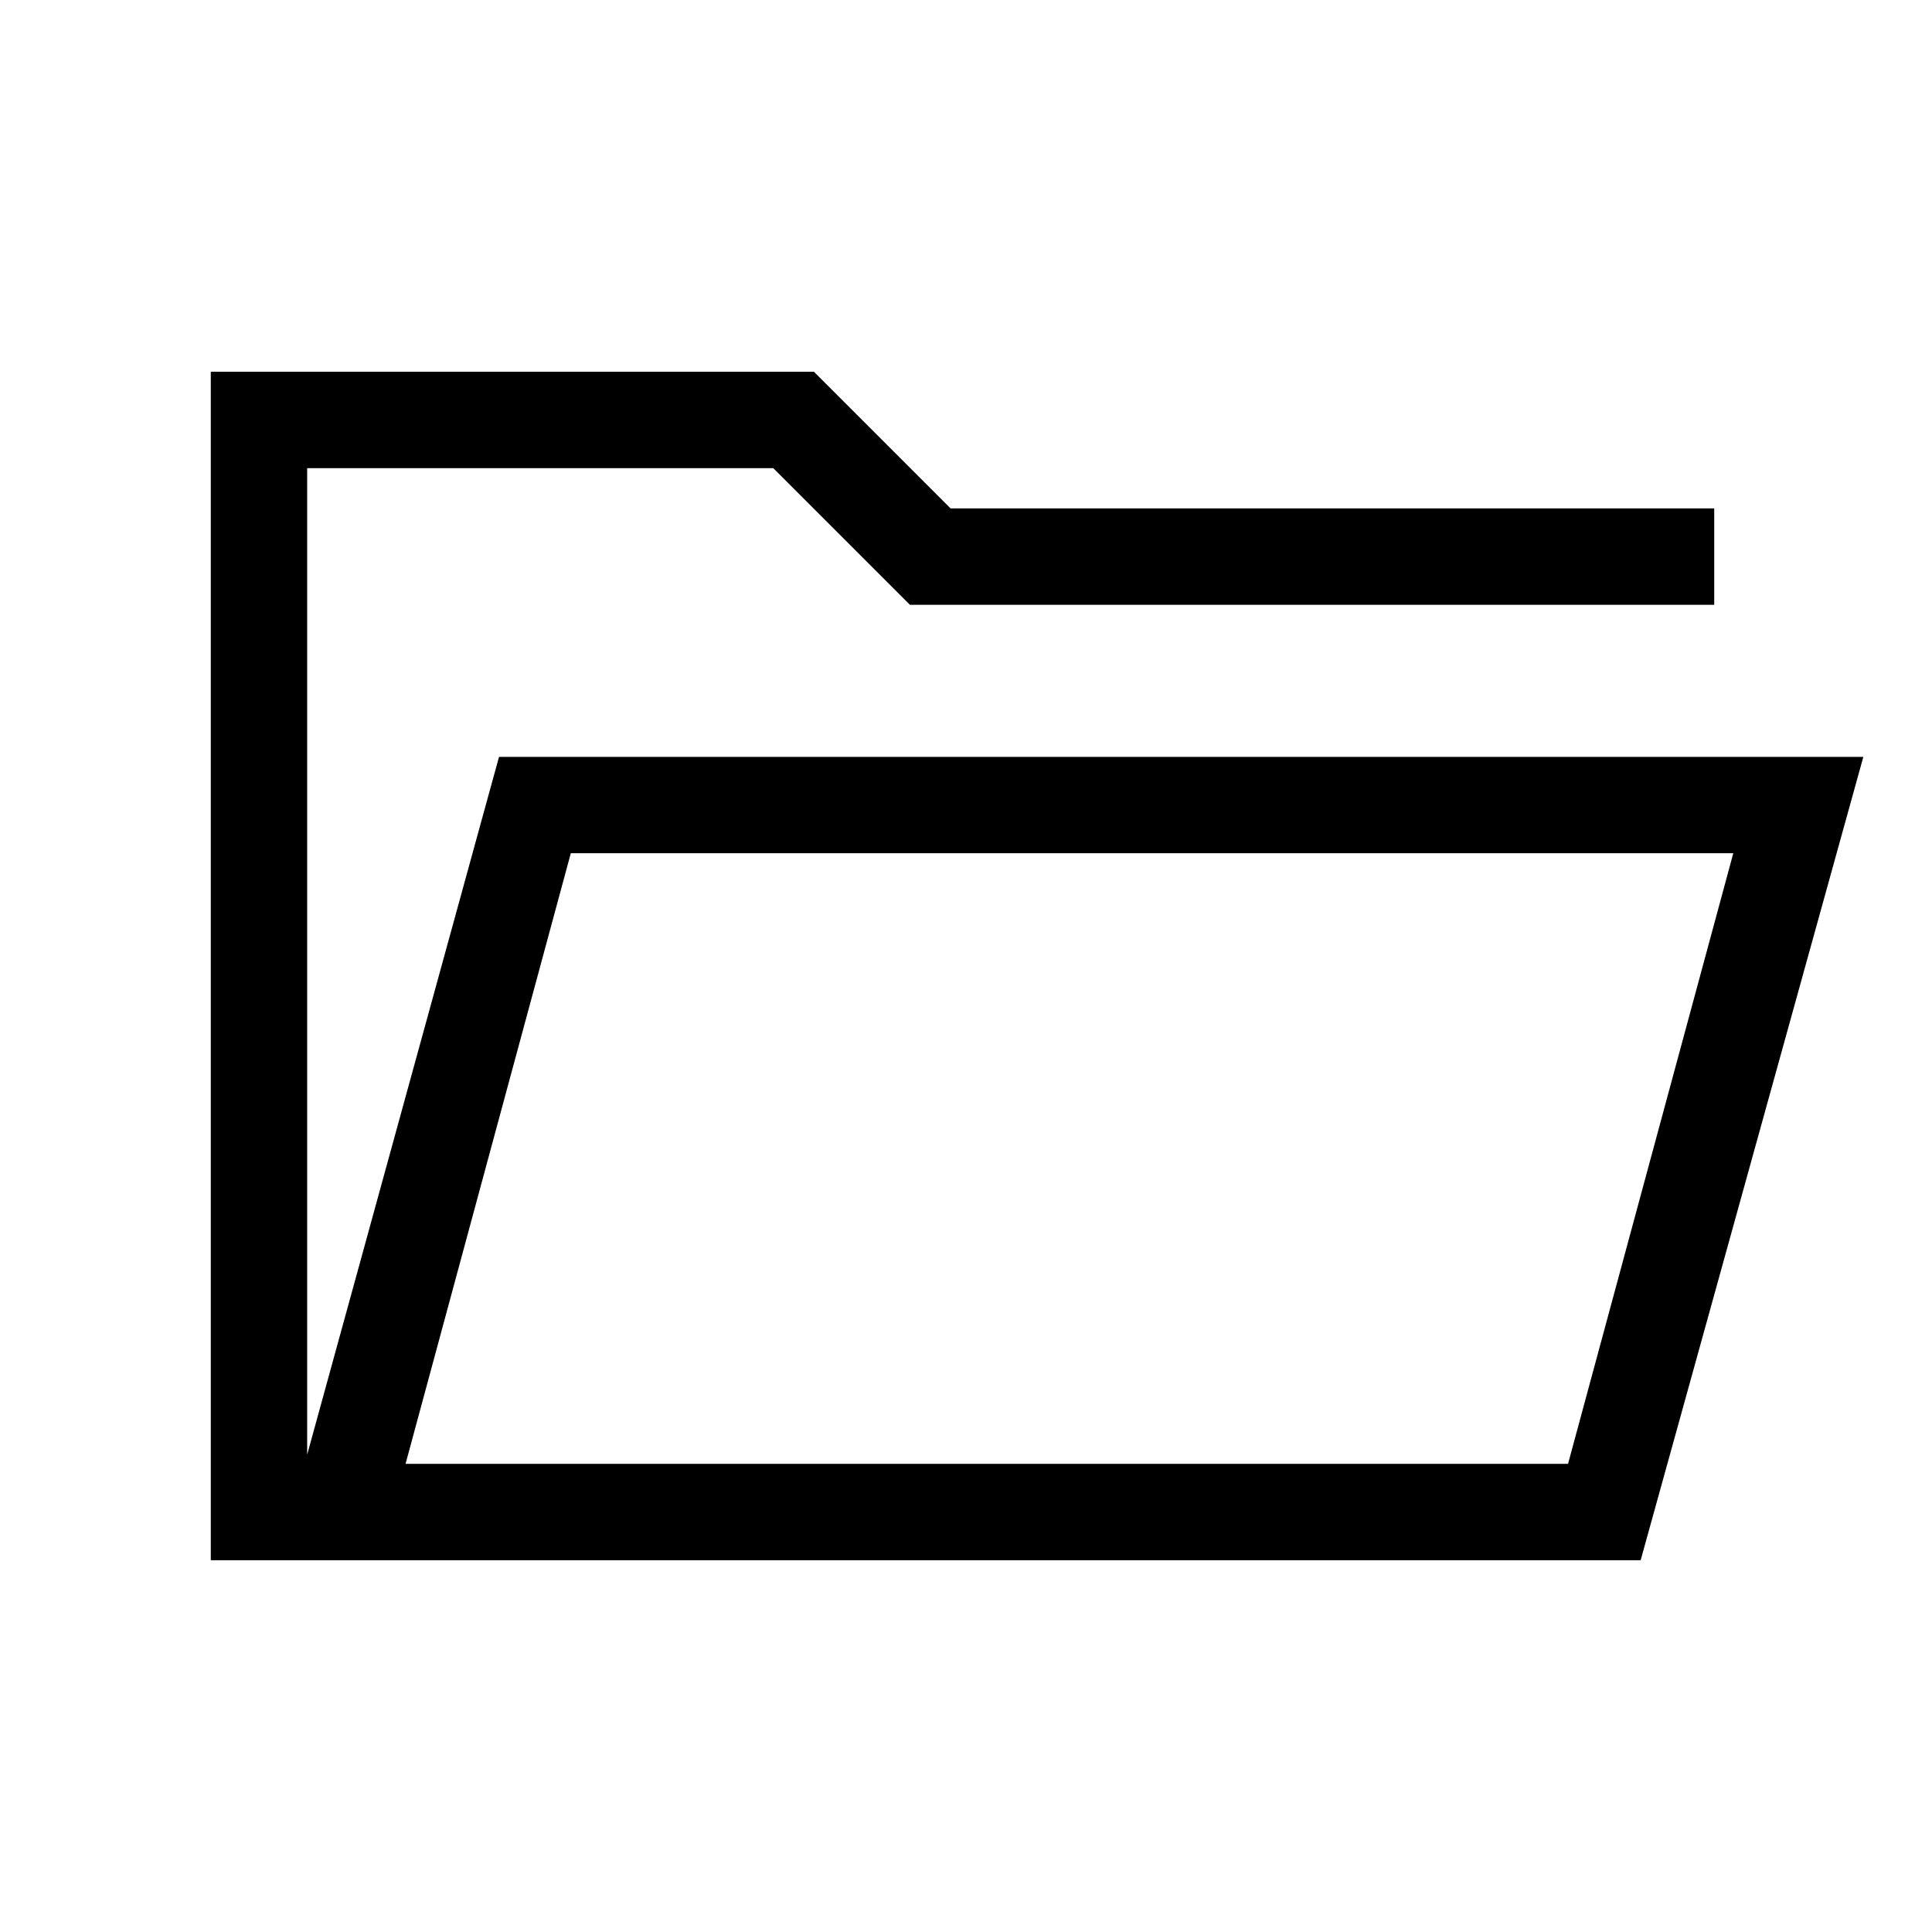 <svg xmlns="http://www.w3.org/2000/svg" height="40" viewBox="0 -960 960 960" width="40"><path d="M104.74-184.74v-590.52h299.71l67.88 67.89h379.46v47.88H452.13l-67.89-67.88H152.63v490.18l95.33-346.72h677.92L815.23-184.74H104.74Zm96.78-47.89h577.63l82.11-303.4H283.63l-82.11 303.4Zm0 0 82.11-303.4-82.11 303.4Zm-48.89-426.86v-67.88 67.88Z"/></svg>